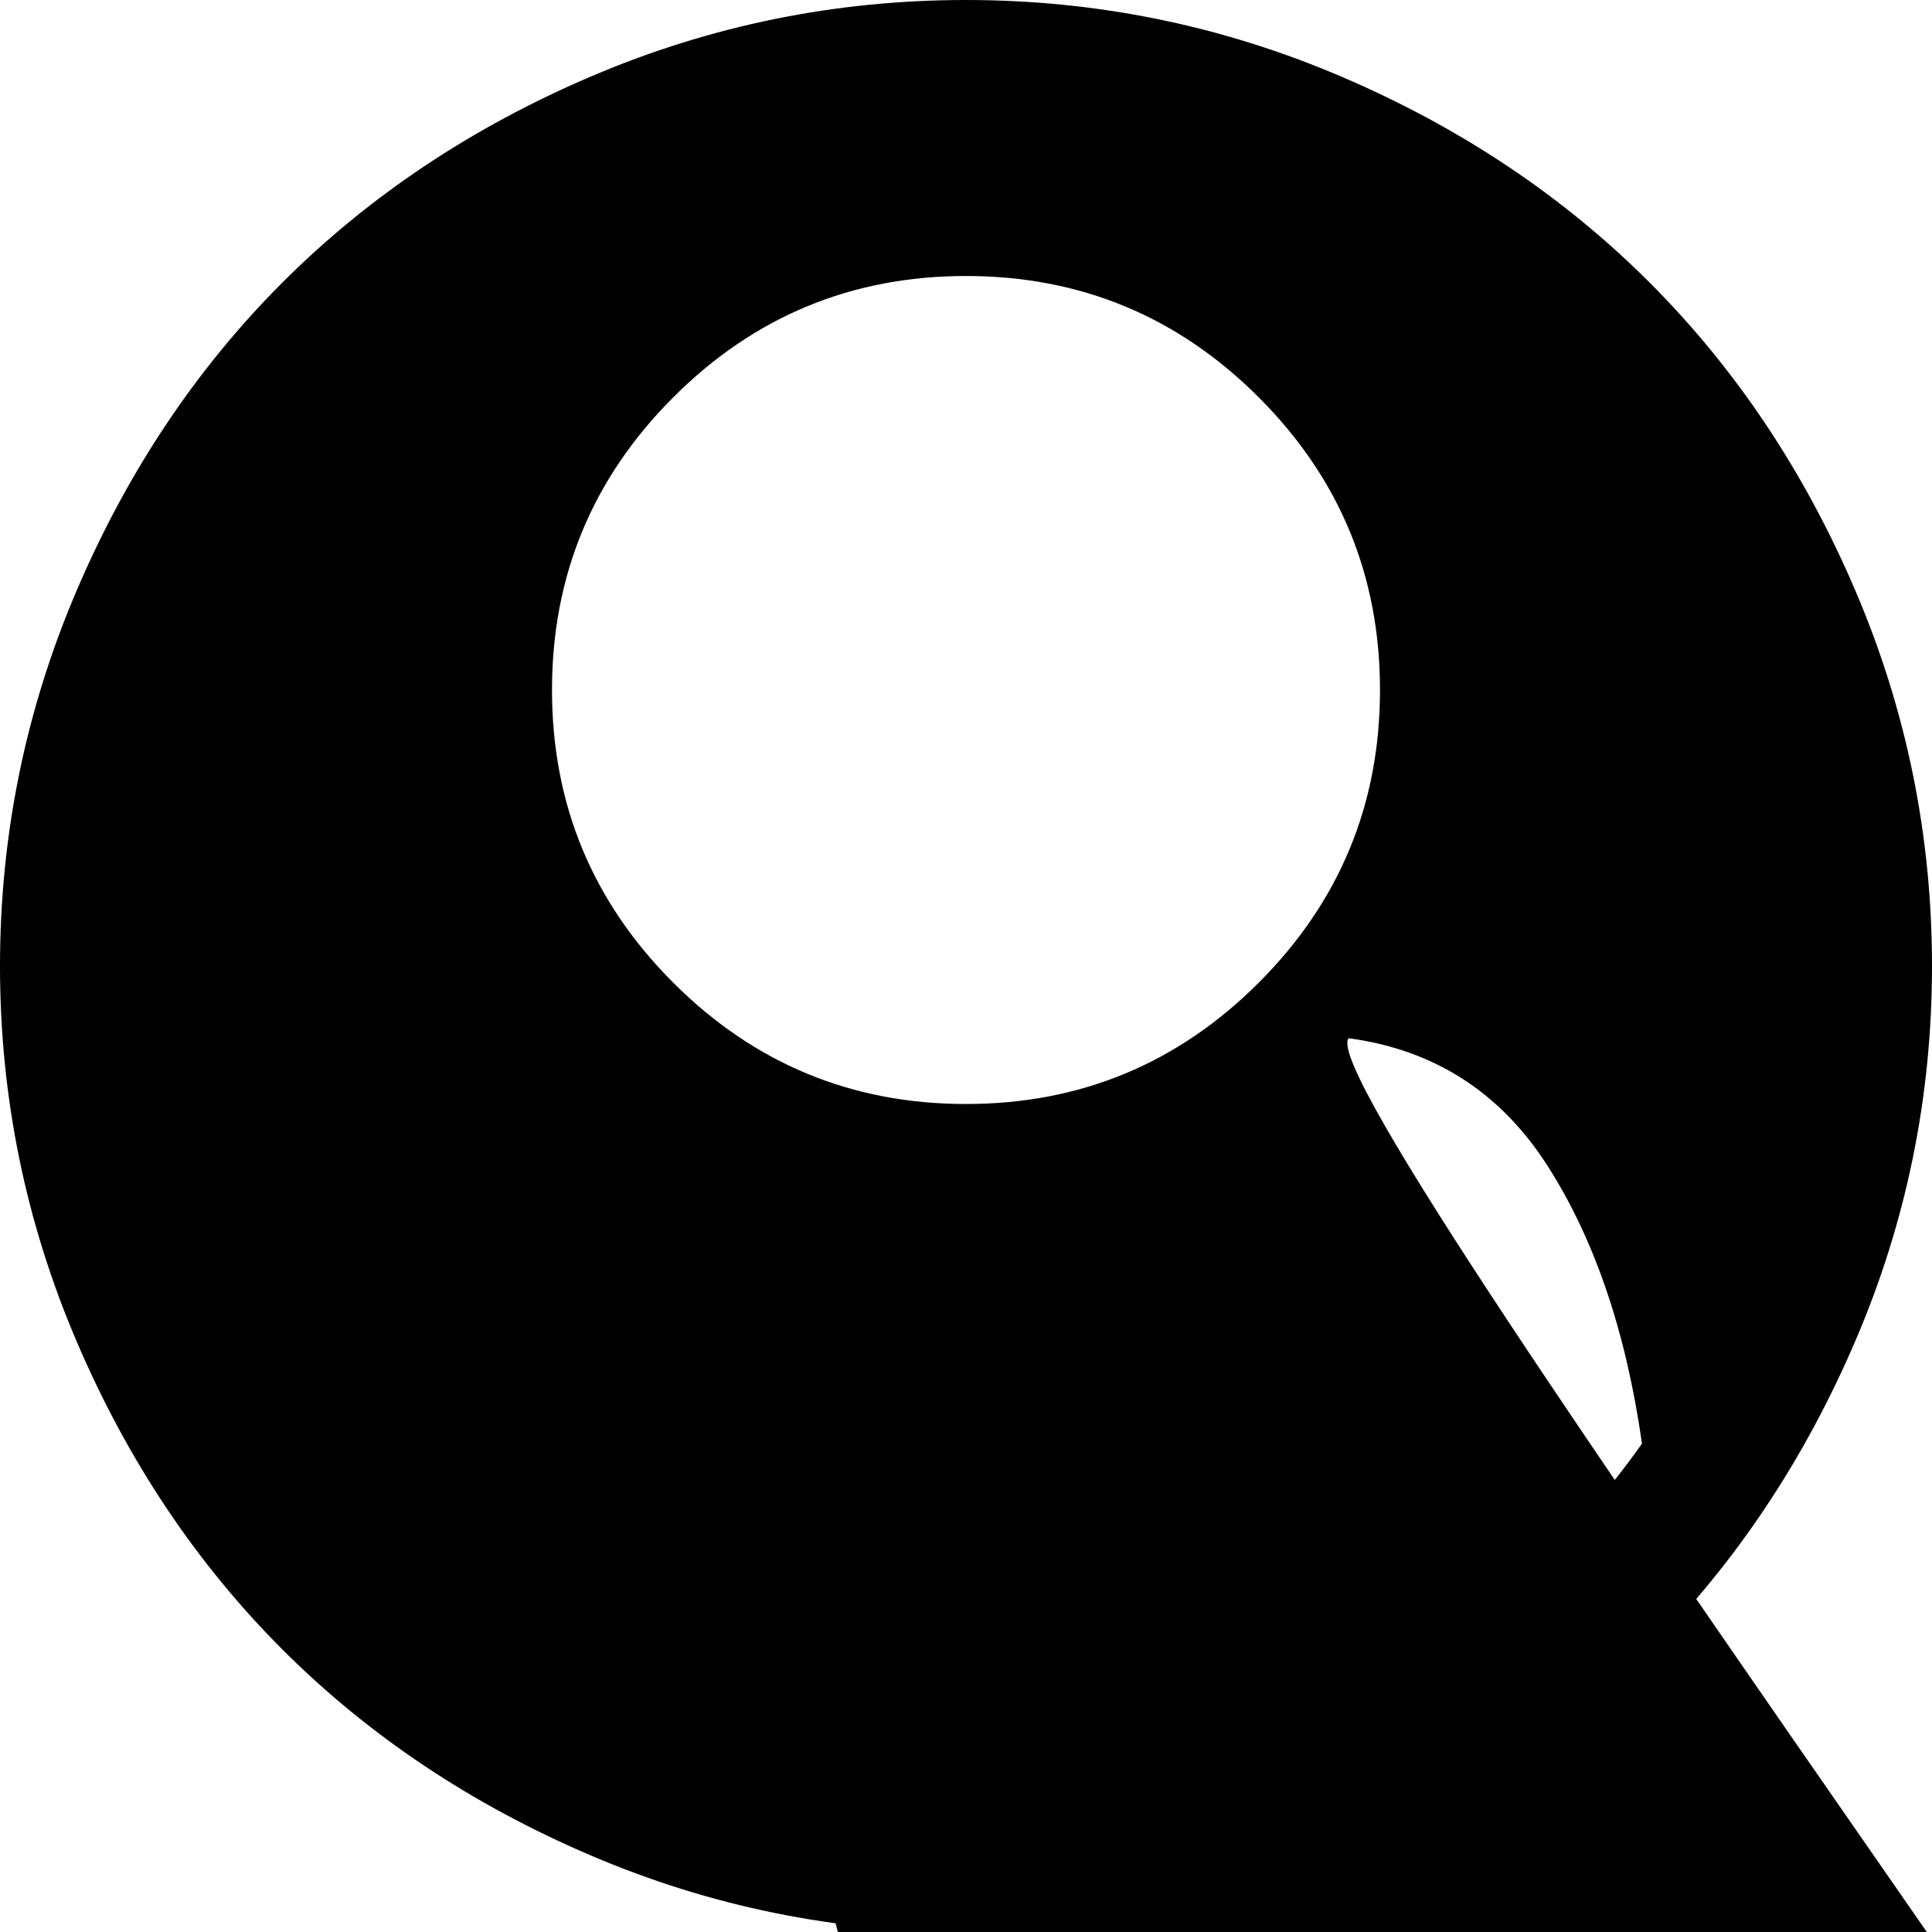<svg xmlns="http://www.w3.org/2000/svg" x="0px" y="0px" viewBox="596 -596 1792 1792" style="enable-background:new 596 -596 1792 1792;" xml:space="preserve">
<path d="M1848,980.5c-110,58.3-228.7,87.5-356-29.2-356-87.5C1026,922.2,935.7,843,865,743
	c14.7-103.3,43.8-189.2,87.5-257.5c43.7-68.3,105.2-107.8,184.5-118.5c44.7,49.3,97.8,87.8,159.5,115.5
	c61.7,27.7,126.8,41.5,195.5,41.5c68.7,0,133.8-13.8,195.5-41.5S1802.3,416.3,1847,367c79.3,10.7,140.8,50.2,184.5,118.5
	c43.7,68.3,72.8,154.2,87.5,257.5C2048.3,843,1958,922.2,1848,980.5z M1763.5,315.5c-75,75-165.5,112.5-271.5,112.5
	s-196.5-37.5-271.5-112.5S1108,150,1108,44s37.5-196.5,112.5-271.5S1386-340,1492-340s196.5,37.5,271.5,112.5S1876-62,1876,44
	S1838.5,240.5,1763.5,315.5z M2317-48c-47.3-110.7-111-206-191-286s-175.3-143.7-286-191s-226.7-71-348-71
	c-121.3,0-237.3,23.7-348,71c-110.7,47.3-206,111-286,191S714.3-158.7,667-48s-71,226.7-71,348s23.7,237.3,71,348s111,206,191,286
	s175.3,143.7,286,191s226.7,71,348,71c122,0,238.3-23.7,349-71s205.8-111.2,285.5-191.5c79.7-80.3,143.2-175.7,190.5-286
	c47.3-110.3,71-226.2,71-347.5S2364.3,62.7,2317-48z"/>
</svg>
